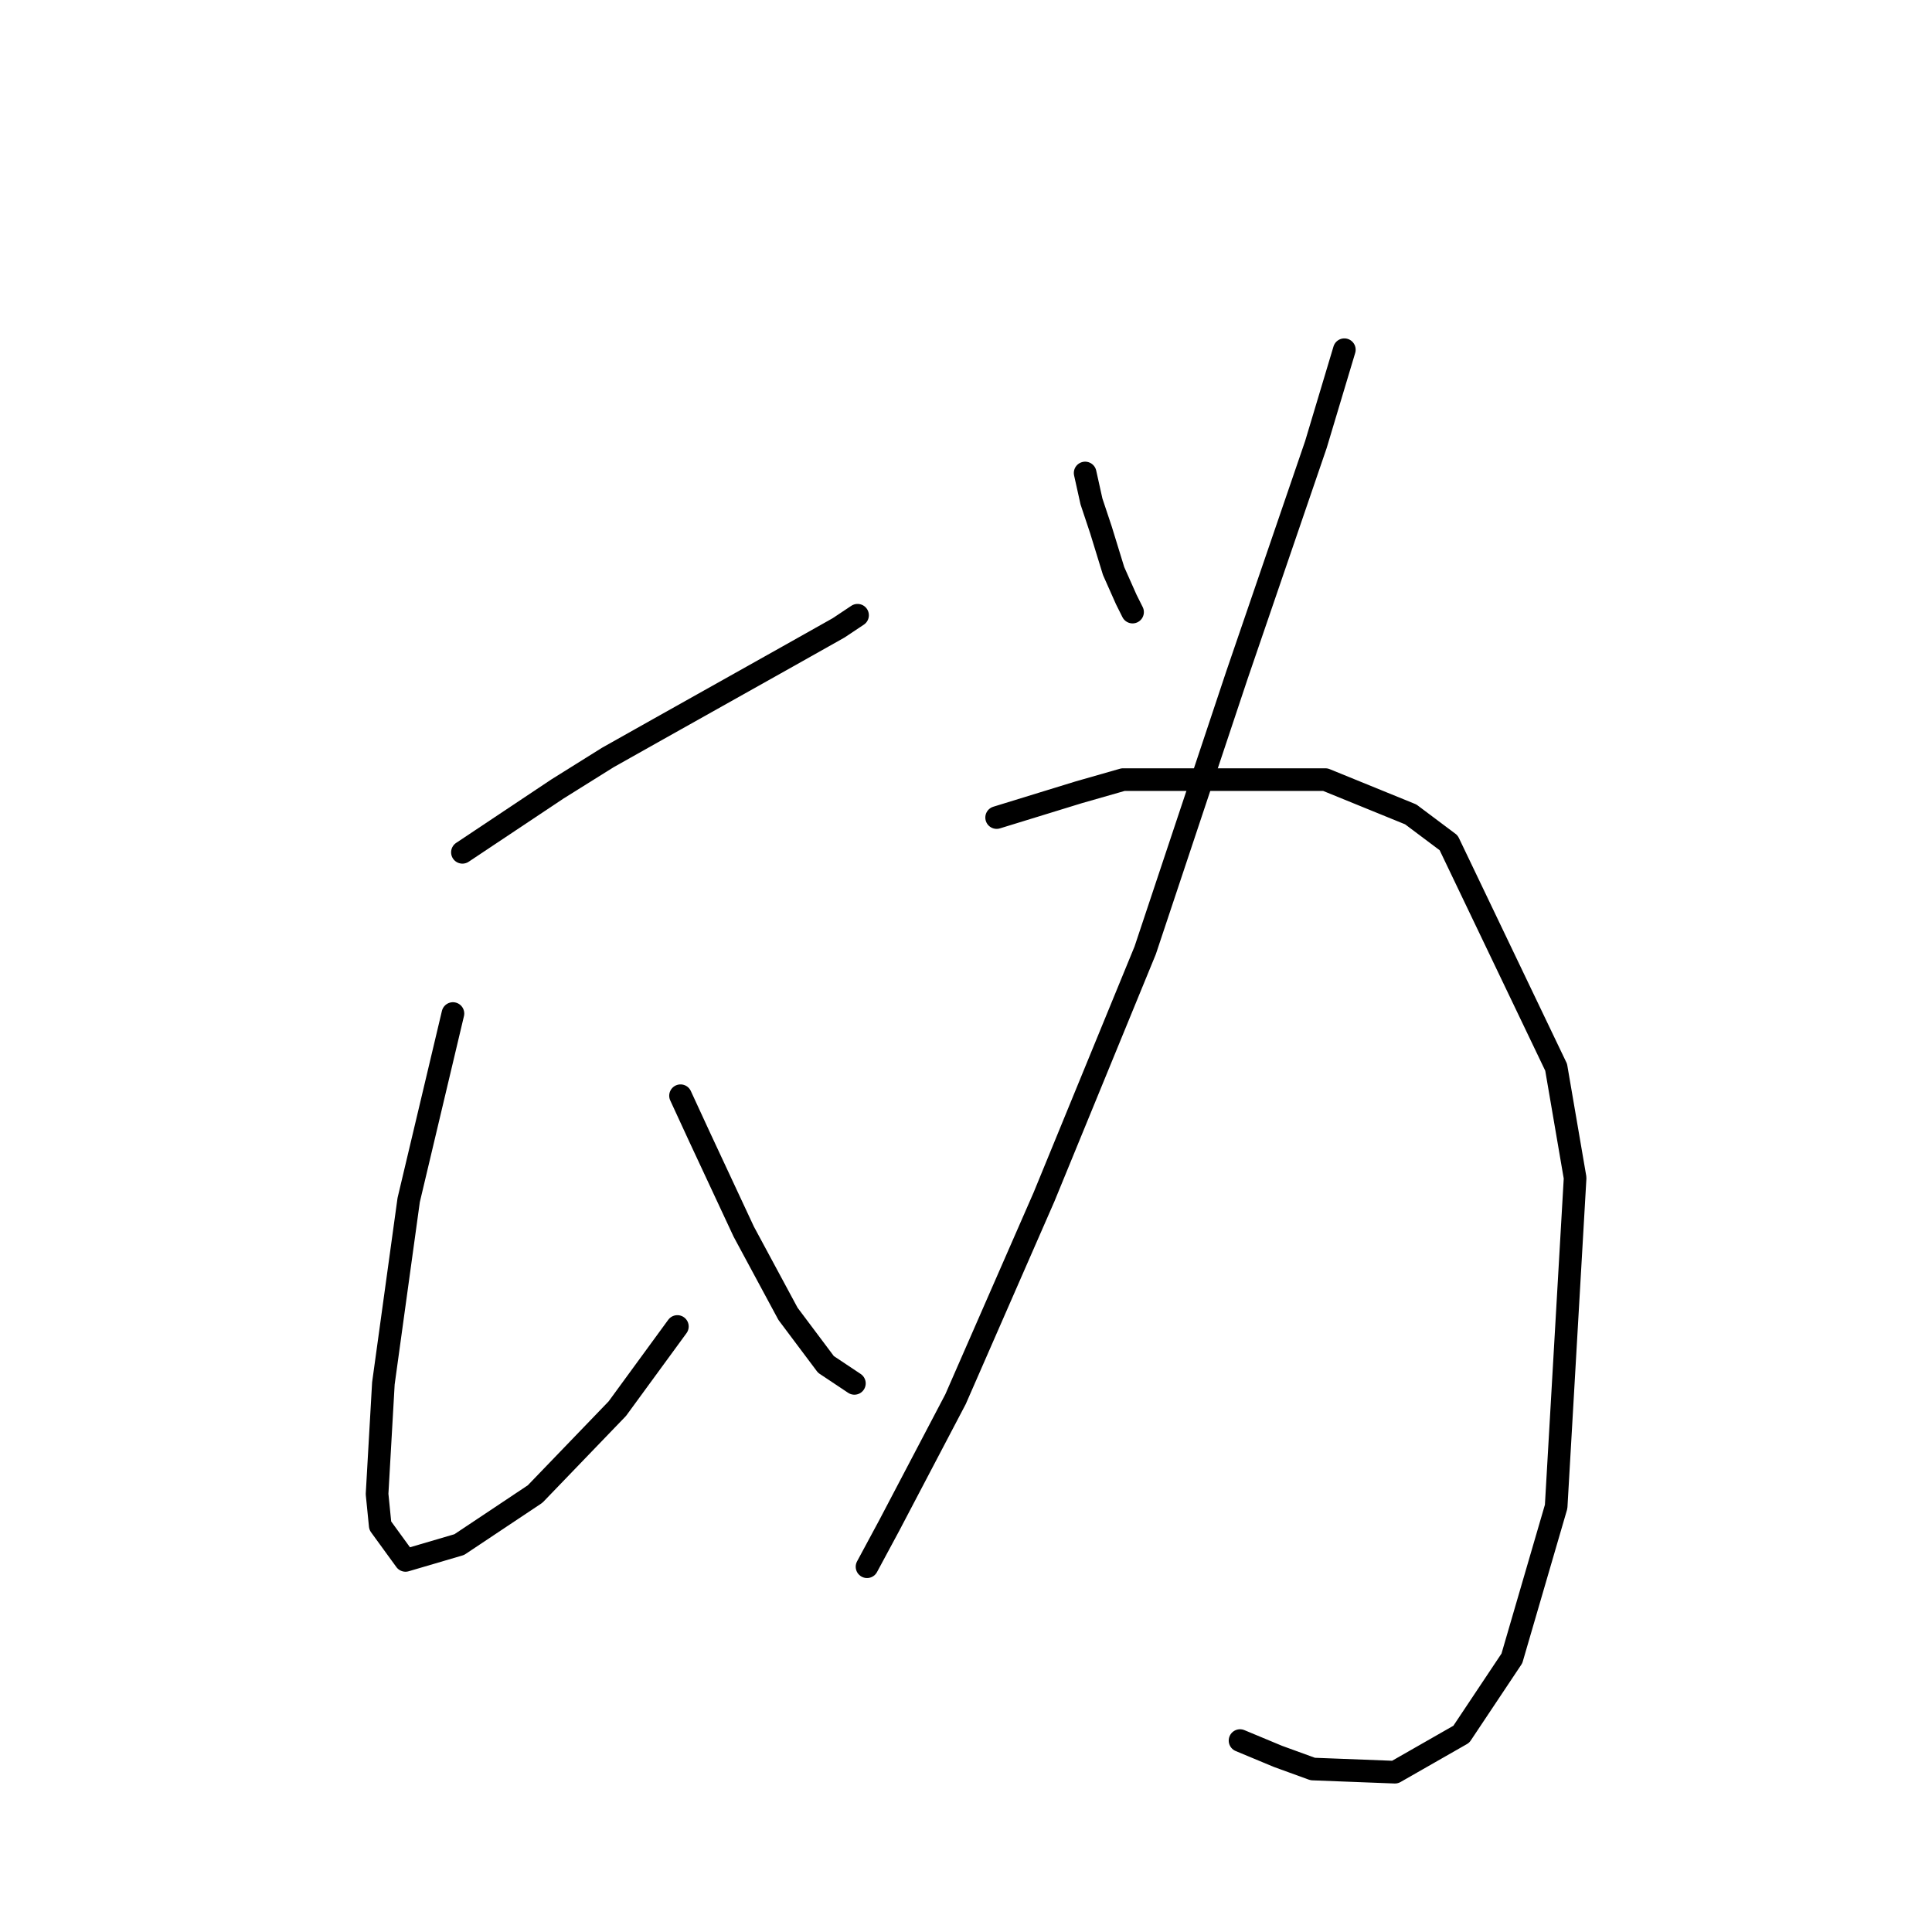 <?xml version="1.0" standalone="no"?>
    <svg width="256" height="256" xmlns="http://www.w3.org/2000/svg" version="1.1">
    <polyline stroke="black" stroke-width="3" stroke-linecap="round" fill="transparent" stroke-linejoin="round" points="61.273 112.937 67.555 108.749 73.838 104.56 80.54 100.371 87.242 96.602 104.415 86.968 111.116 83.198 113.63 81.523 113.63 81.523 " />
        <polyline stroke="black" stroke-width="3" stroke-linecap="round" fill="transparent" stroke-linejoin="round" points="60.016 134.299 54.152 159.011 50.801 183.305 49.963 197.965 50.382 202.154 53.733 206.761 60.854 204.667 70.906 197.965 81.796 186.656 89.755 175.766 89.755 175.766 " />
        <polyline stroke="black" stroke-width="3" stroke-linecap="round" fill="transparent" stroke-linejoin="round" points="90.174 145.189 92.687 150.634 95.619 156.917 98.551 163.2 104.415 174.09 109.441 180.792 113.211 183.305 113.211 183.305 " />
        <polyline stroke="black" stroke-width="3" stroke-linecap="round" fill="transparent" stroke-linejoin="round" points="143.787 62.674 144.625 66.444 145.882 70.214 147.557 75.659 149.232 79.429 150.07 81.104 150.07 81.104 " />
        <polyline stroke="black" stroke-width="3" stroke-linecap="round" fill="transparent" stroke-linejoin="round" points="178.133 46.339 174.364 58.905 163.892 89.481 158.028 107.073 151.746 125.922 138.342 158.592 126.614 185.399 117.818 202.154 114.886 207.599 114.886 207.599 " />
        <polyline stroke="black" stroke-width="3" stroke-linecap="round" fill="transparent" stroke-linejoin="round" points="132.059 108.33 142.95 104.979 148.813 103.303 175.62 103.303 186.929 107.911 191.956 111.681 206.197 141.419 208.71 156.079 206.197 199.64 200.333 219.746 193.631 229.798 184.835 234.824 173.945 234.405 169.338 232.73 164.311 230.636 164.311 230.636 " />
        </svg>